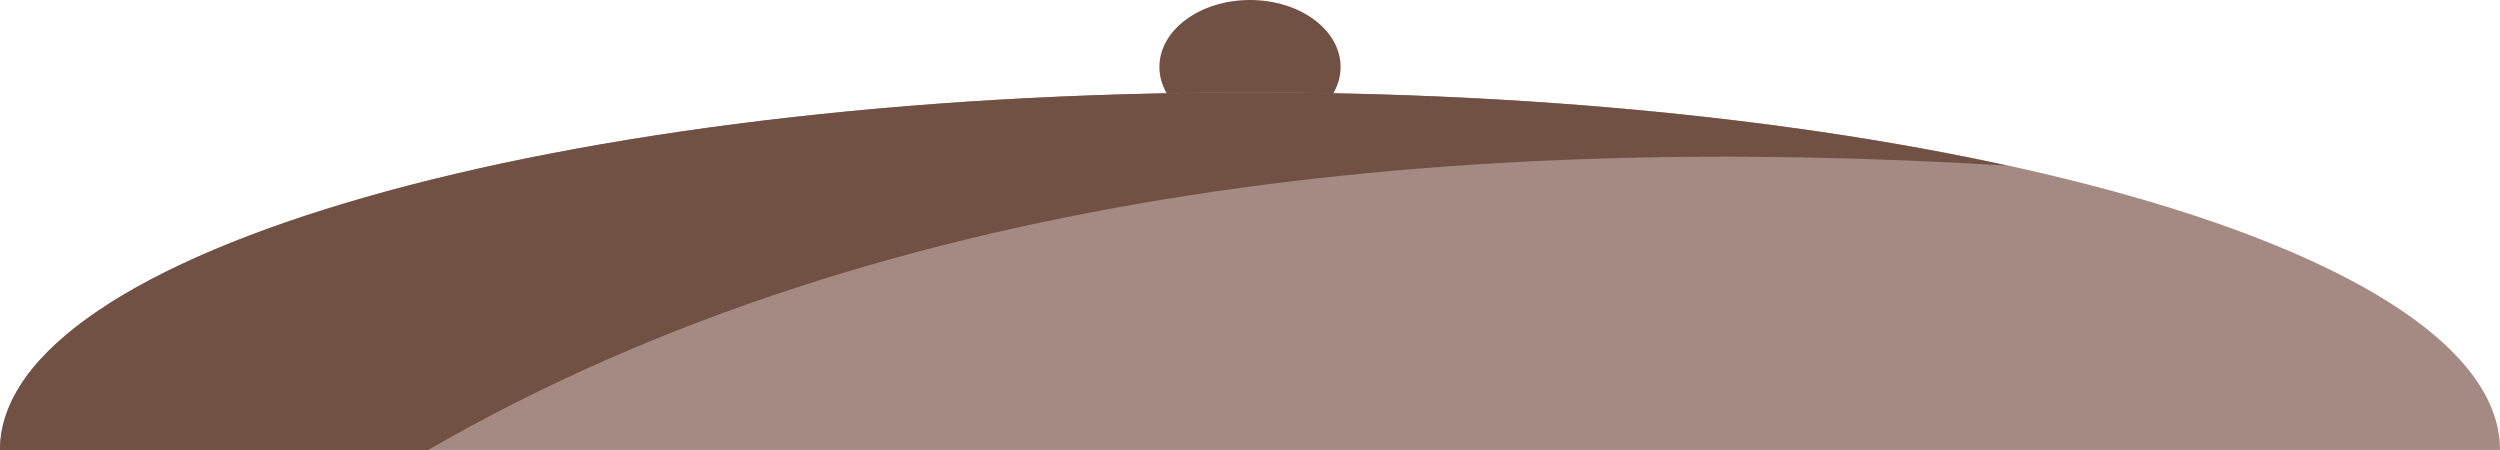 <svg xmlns="http://www.w3.org/2000/svg" viewBox="0 0 158.68 28.56"><defs><style>.cls-1{fill:#715144;}.cls-2{fill:#a58a84;}</style></defs><title>pot lid</title><g id="Layer_2" data-name="Layer 2"><g id="pot_lid" data-name="pot lid"><g id="pot_lid-2" data-name="pot lid"><ellipse class="cls-1" cx="79.34" cy="4.25" rx="5.75" ry="4.25"/><path class="cls-2" d="M0,28.56C0,16,35.52,5.87,79.34,5.87S158.68,16,158.68,28.56Z"/><path class="cls-1" d="M127.38,10.51c-13.33-2.91-30-4.64-48-4.64C35.52,5.87,0,16,0,28.56H27.18C56.52,11.6,93.33,8.43,127.38,10.51Z"/></g></g></g></svg>